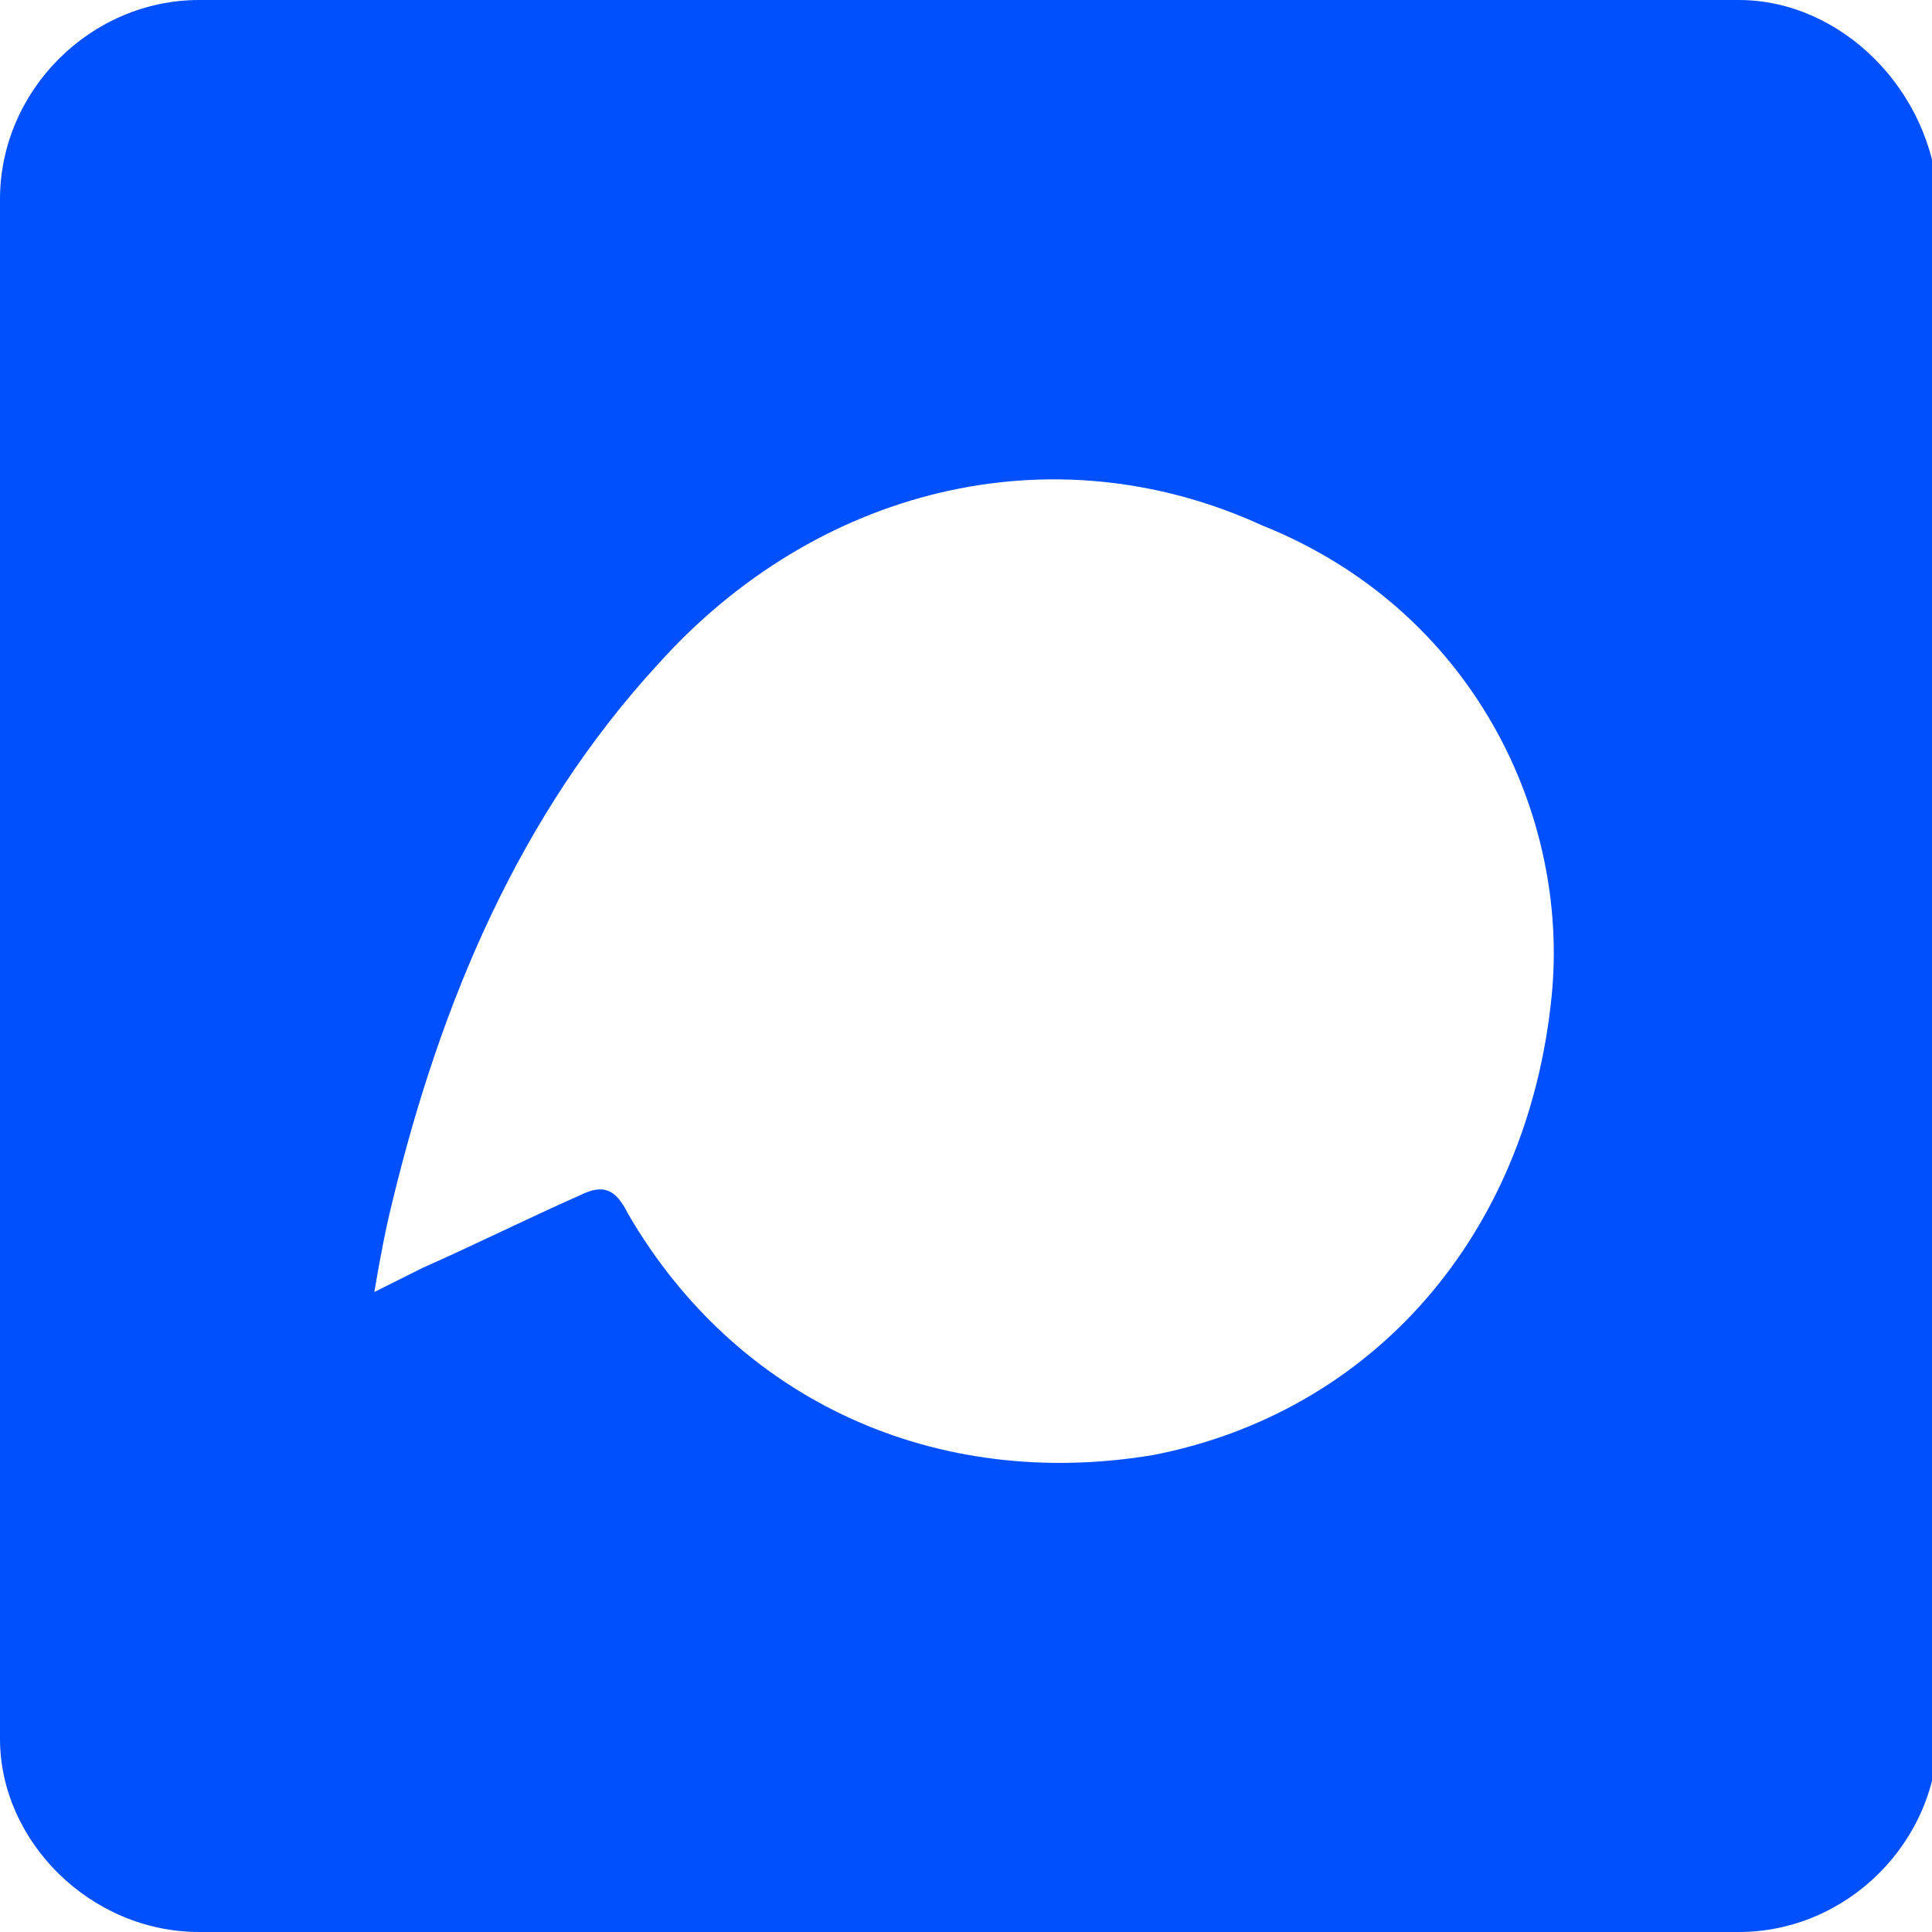 <?xml version="1.0" encoding="utf-8"?>
<!-- Generator: Adobe Illustrator 24.3.0, SVG Export Plug-In . SVG Version: 6.00 Build 0)  -->
<svg version="1.1" id="Layer_1" xmlns="http://www.w3.org/2000/svg" xmlns:xlink="http://www.w3.org/1999/xlink" x="0px" y="0px"
	 viewBox="0 0 32 32" style="enable-background:new 0 0 32 32;" xml:space="preserve">
<style type="text/css">
	.st0{fill:#0050FF;}
</style>
<g>
	<path class="st0" d="M28.8,0H3.3C1.5,0,0,1.5,0,3.3v25.5C0,30.5,1.5,32,3.3,32h25.5c1.8,0,3.3-1.5,3.3-3.3V3.3
		C32,1.5,30.5,0,28.8,0z M25.7,16.5c-0.4,4-3,6.9-6.6,7.6c-3.6,0.6-6.9-0.9-8.7-4c-0.2-0.4-0.4-0.5-0.8-0.3
		c-0.9,0.4-1.7,0.8-2.6,1.2c-0.2,0.1-0.4,0.2-0.8,0.4c0.1-0.6,0.2-1.1,0.3-1.5c0.8-3.3,2.1-6.4,4.4-8.9c2.6-2.9,6.5-3.9,10-2.3
		C24.4,10.1,26,13.5,25.7,16.5z"/>
</g>
</svg>
